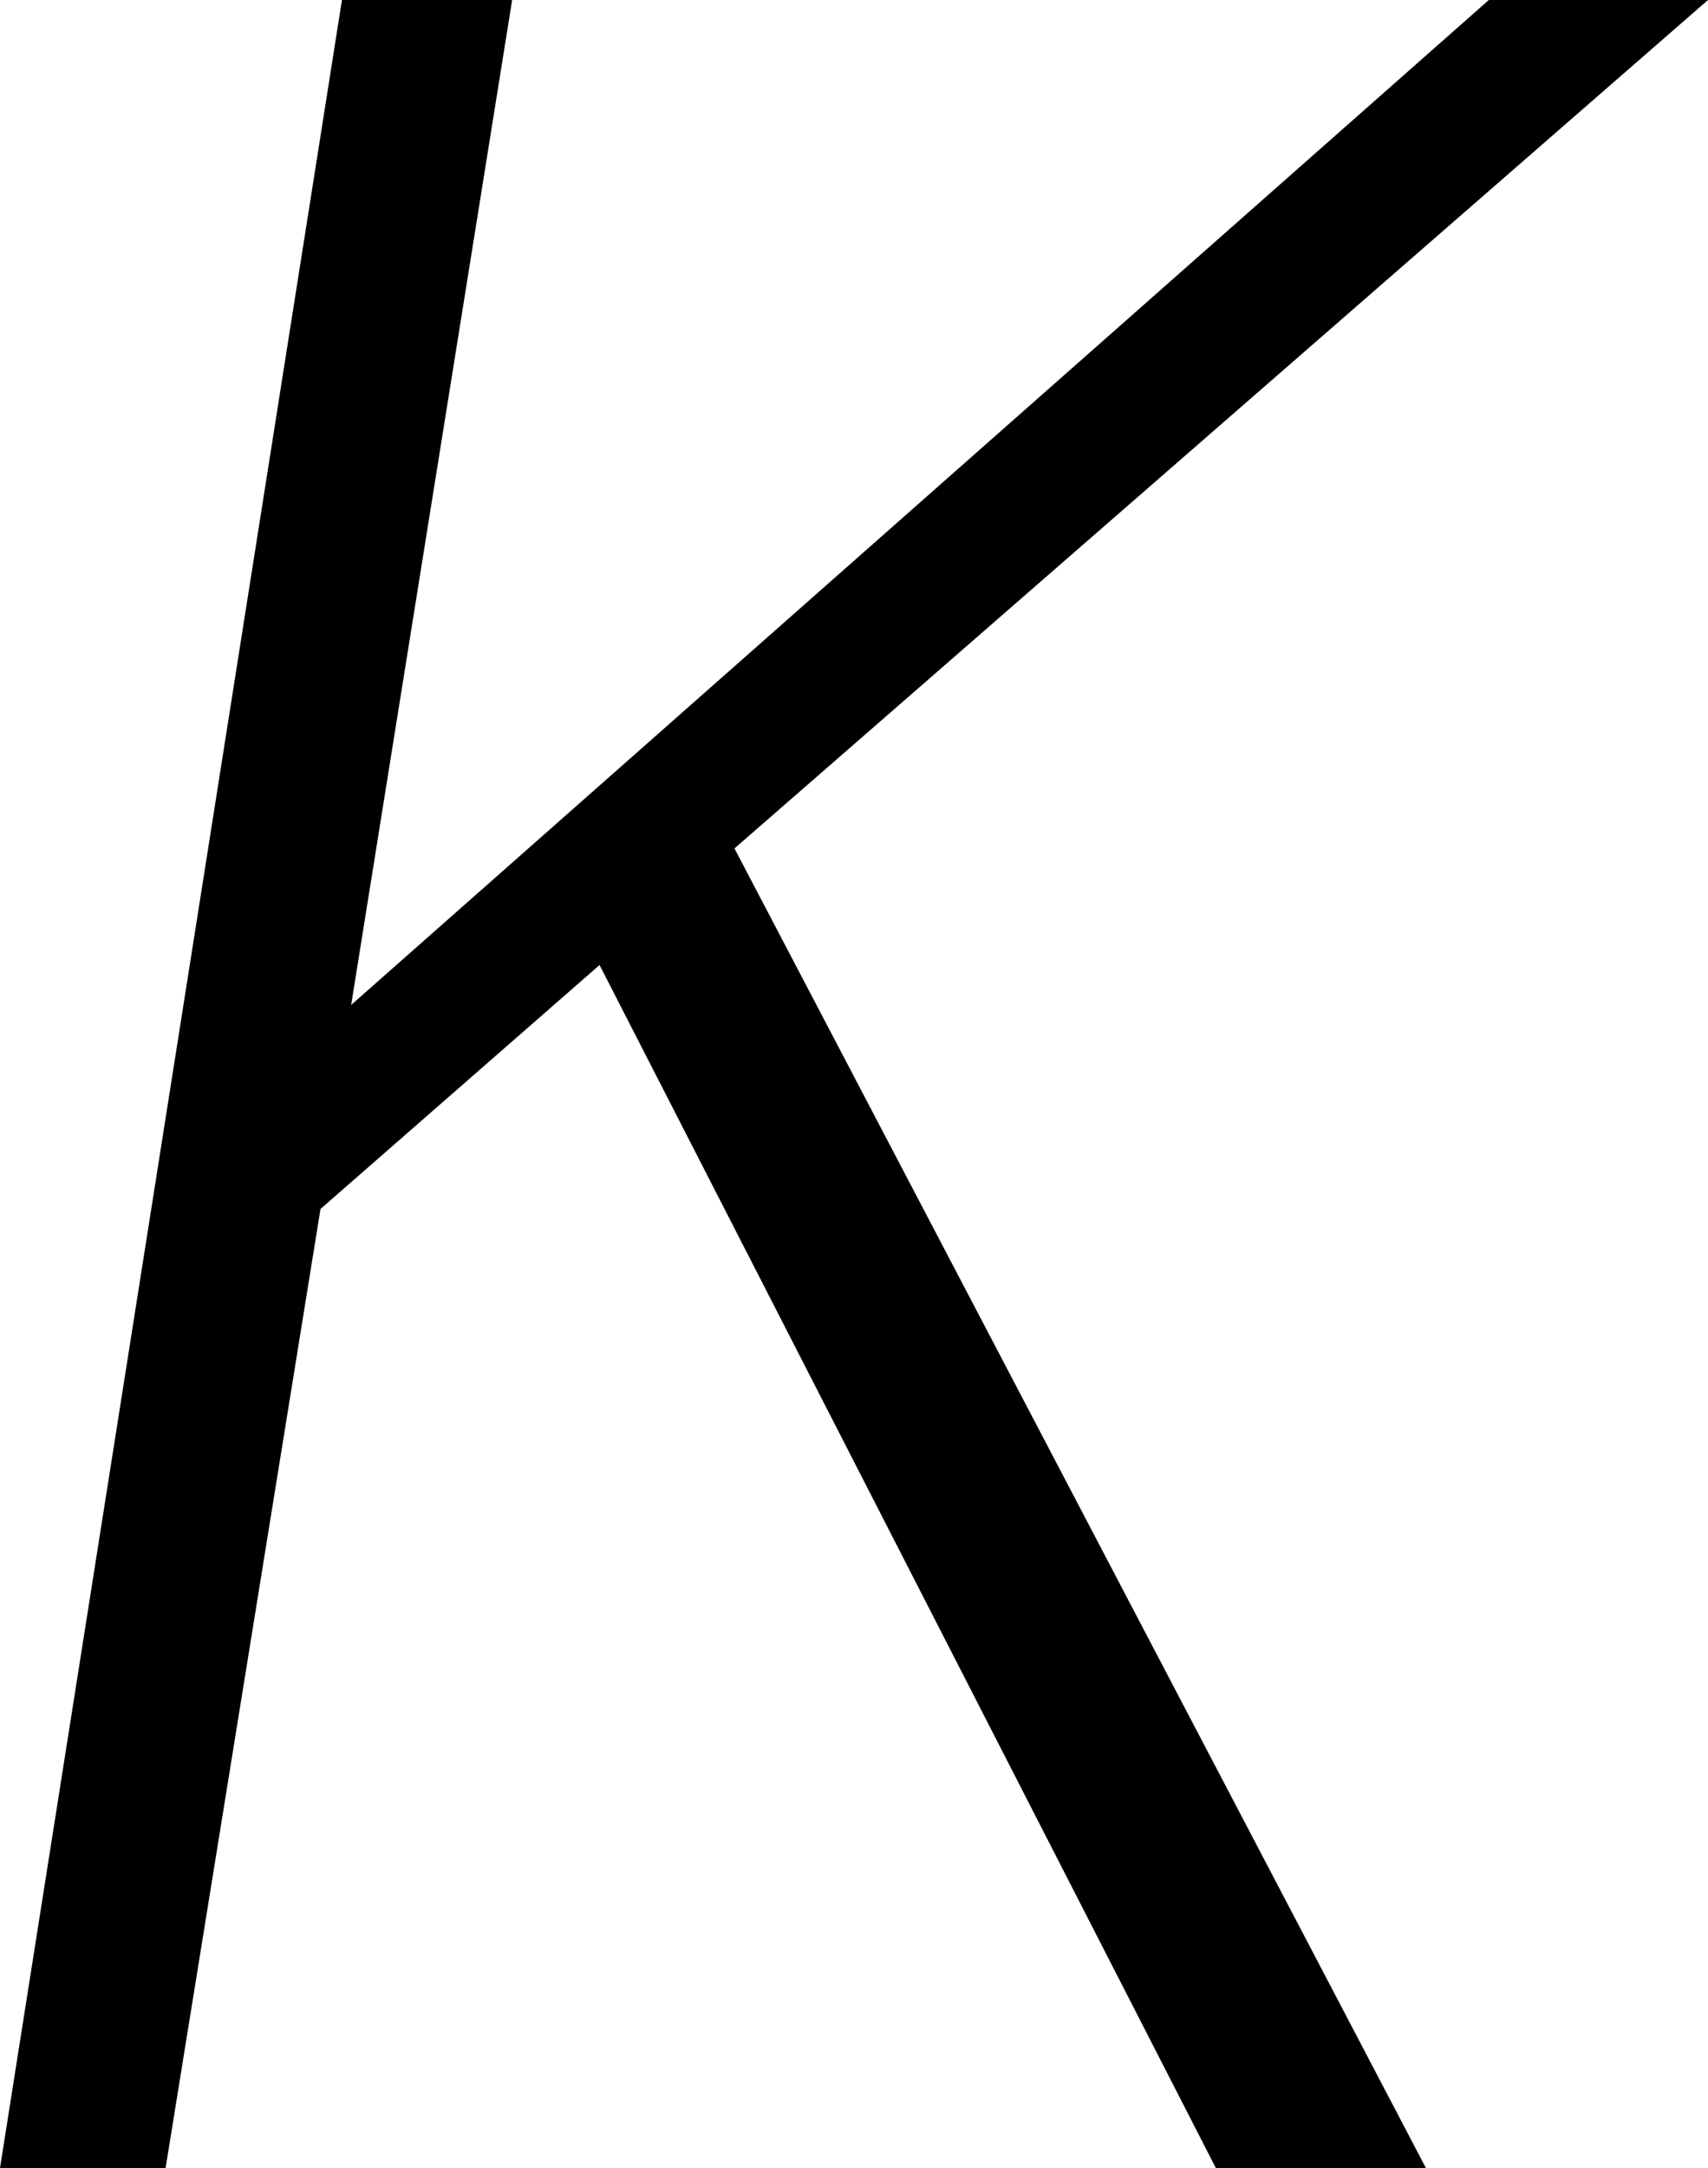<svg width="16.318" height="20.698" viewBox="1.831 -41.396 16.318 20.698" xmlns="http://www.w3.org/2000/svg"><path d="M1.831 -20.698L5.098 -41.396L6.724 -41.396L5.186 -31.802L16.055 -41.396L18.149 -41.396L8.848 -33.296L15.454 -20.698L13.447 -20.698L7.559 -32.183L4.893 -29.854L3.413 -20.698ZM1.831 -20.698"></path></svg>